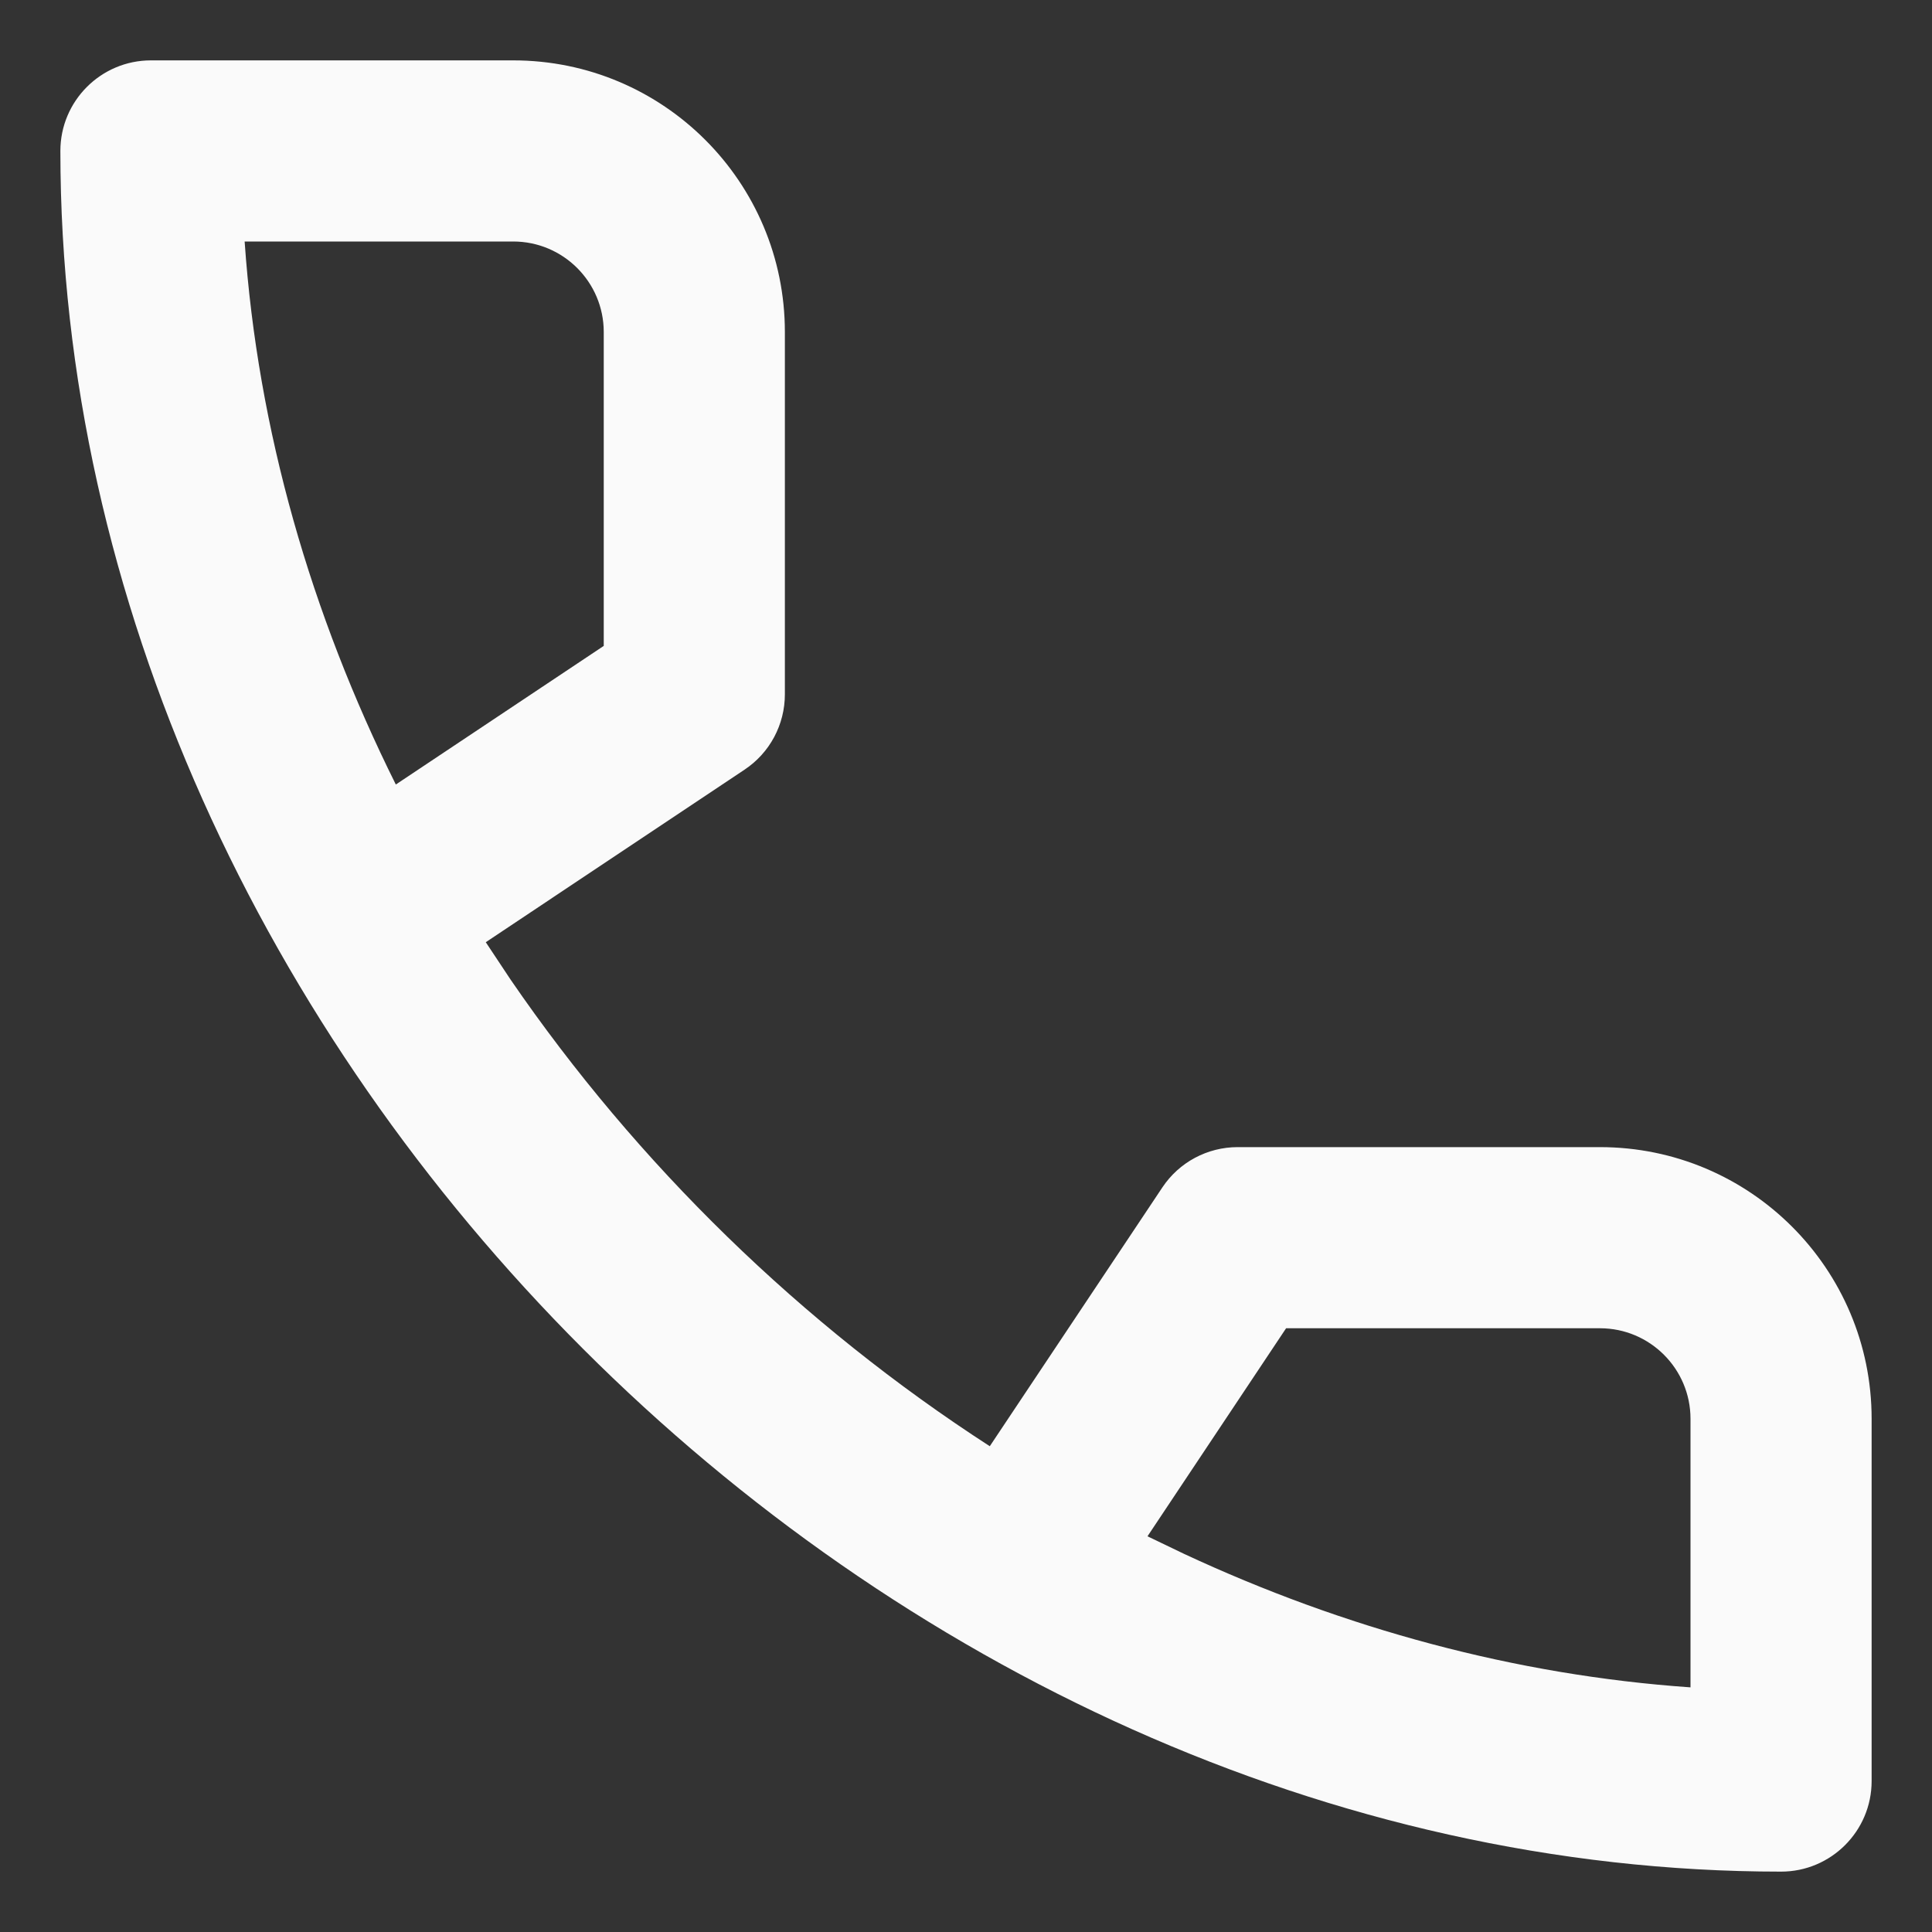 <svg width="16" height="16" viewBox="0 0 16 16" fill="none" xmlns="http://www.w3.org/2000/svg">
<rect x="0" y="0" width="16" height="16" fill="#333333" stroke="none"/>
<path fill-rule="evenodd" clip-rule="evenodd" d="M6.166 6.374C6.375 6.235 6.5 6.001 6.5 5.75V2.75C6.5 1.507 5.493 0.5 4.25 0.5H1.25C0.836 0.5 0.5 0.836 0.5 1.25C0.5 8.706 7.294 15.5 14.75 15.5C15.164 15.5 15.5 15.164 15.5 14.75V11.75C15.5 10.507 14.493 9.5 13.25 9.5H10.25C9.999 9.5 9.765 9.625 9.626 9.834L8.197 11.977C6.641 10.971 5.277 9.642 4.228 8.112L4.023 7.803L6.166 6.374ZM10.651 11H13.25C13.664 11 14 11.336 14 11.75V13.974C12.547 13.873 11.129 13.485 9.807 12.869L9.503 12.723L10.651 11ZM2.026 2H4.25C4.664 2 5 2.336 5 2.75V5.349L3.278 6.497C2.577 5.089 2.134 3.565 2.026 2Z" fill="#FAFAFA"/>
</svg>
